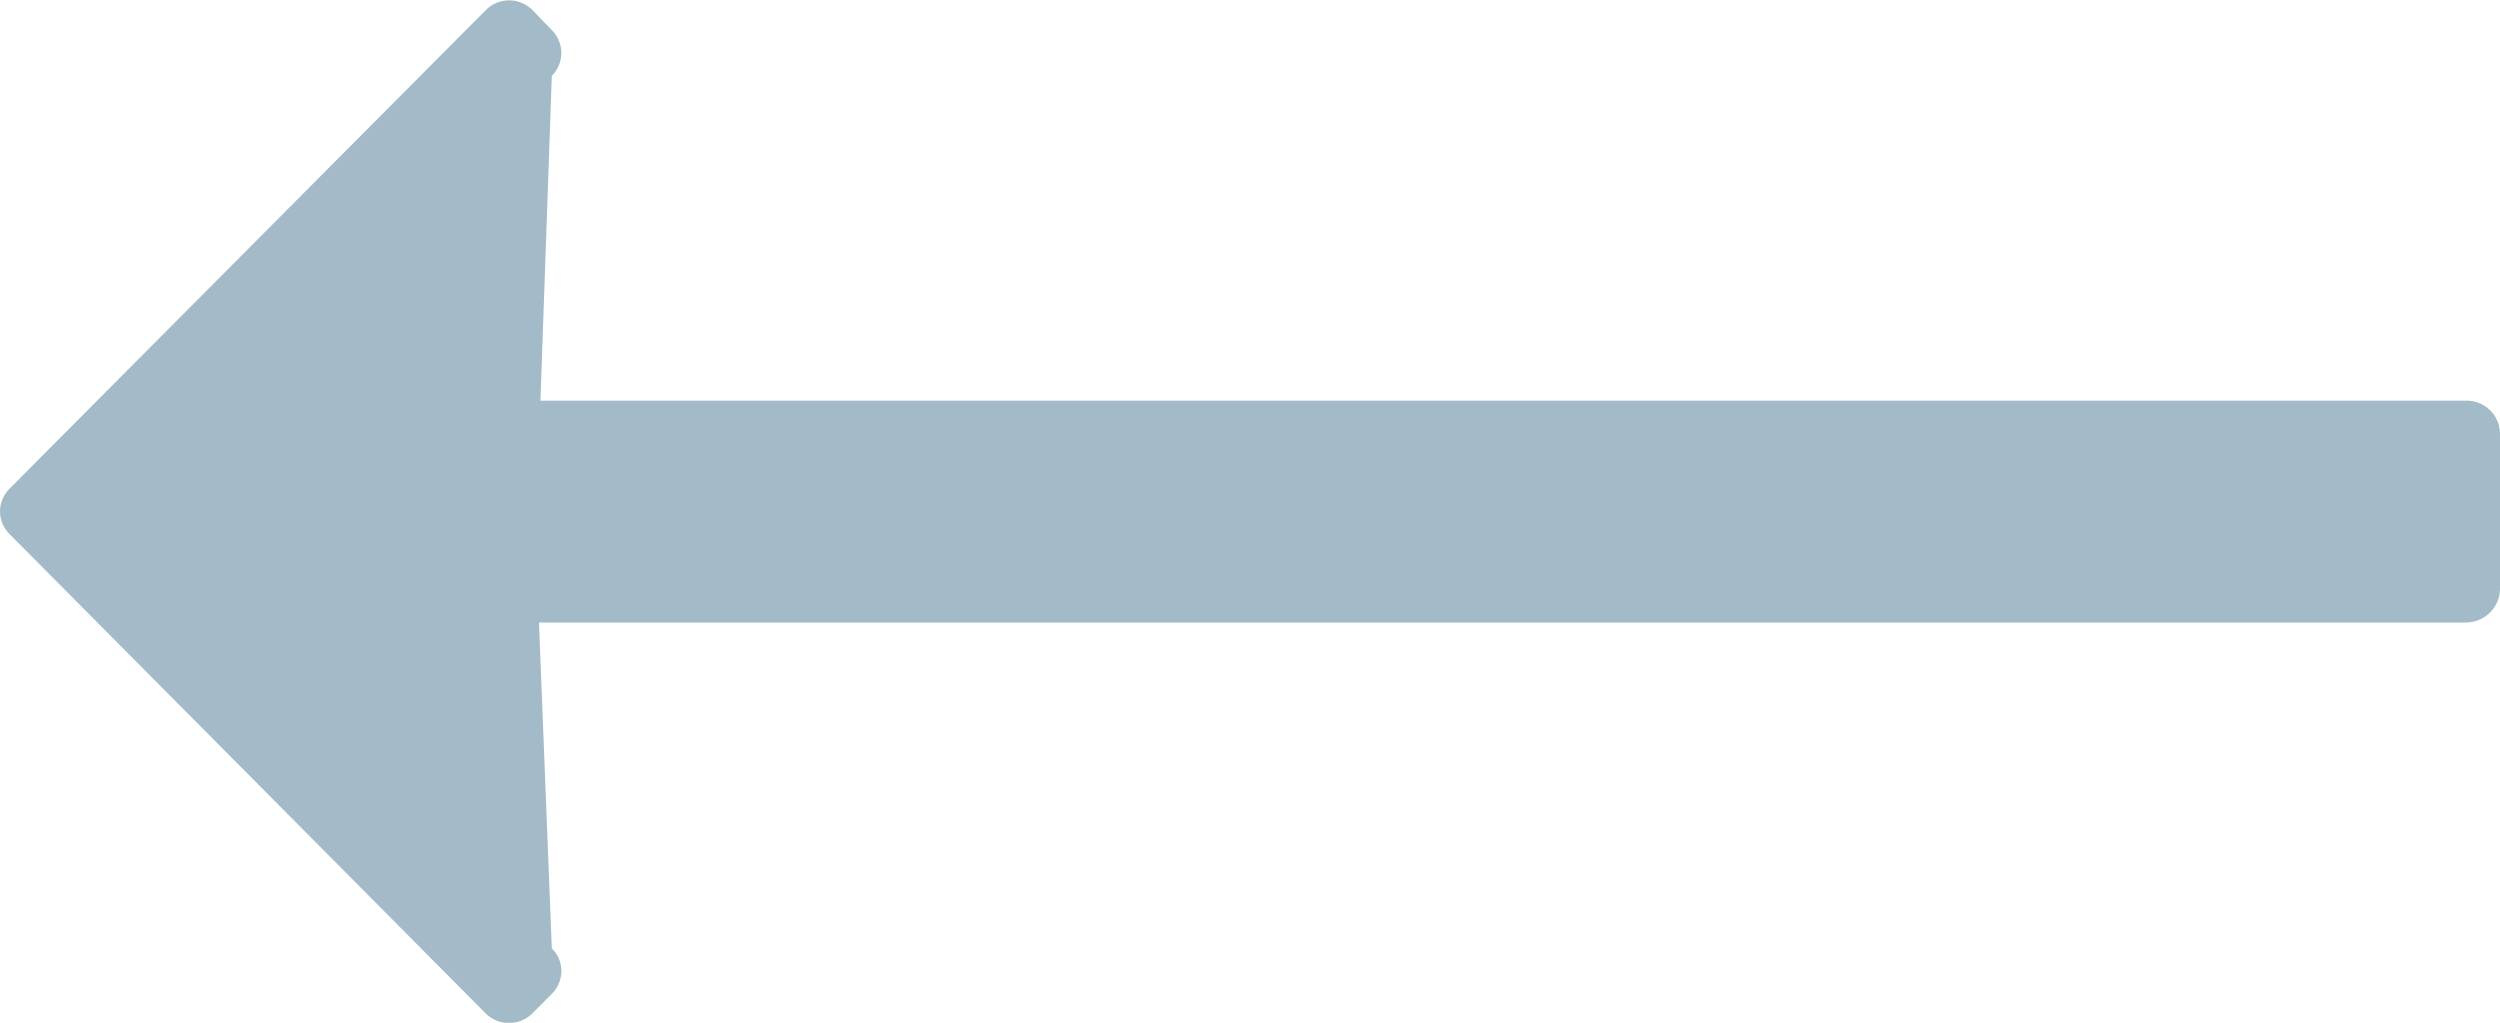 <svg xmlns="http://www.w3.org/2000/svg" width="22" height="9" viewBox="0 0 22 9">
<defs>
    <style>
      .cls-1 {
        fill: #a3bbc8;
        fill-rule: evenodd;
      }
    </style>
  </defs>
  <path class="cls-1" d="M21.7,3.526l0.008,0H4.756l0.1-2.858A0.291,0.291,0,0,0,4.94.465a0.288,0.288,0,0,0-.084-0.2L4.684,0.087a0.289,0.289,0,0,0-.407,0L0.084,4.3A0.288,0.288,0,0,0,0,4.5a0.284,0.284,0,0,0,.084.2L4.276,8.92a0.292,0.292,0,0,0,.407,0l0.173-.174a0.285,0.285,0,0,0,.084-0.2,0.276,0.276,0,0,0-.084-0.2L4.743,5.478H21.708A0.3,0.3,0,0,0,22,5.181V3.812A0.293,0.293,0,0,0,21.7,3.526Z"/>
</svg>
